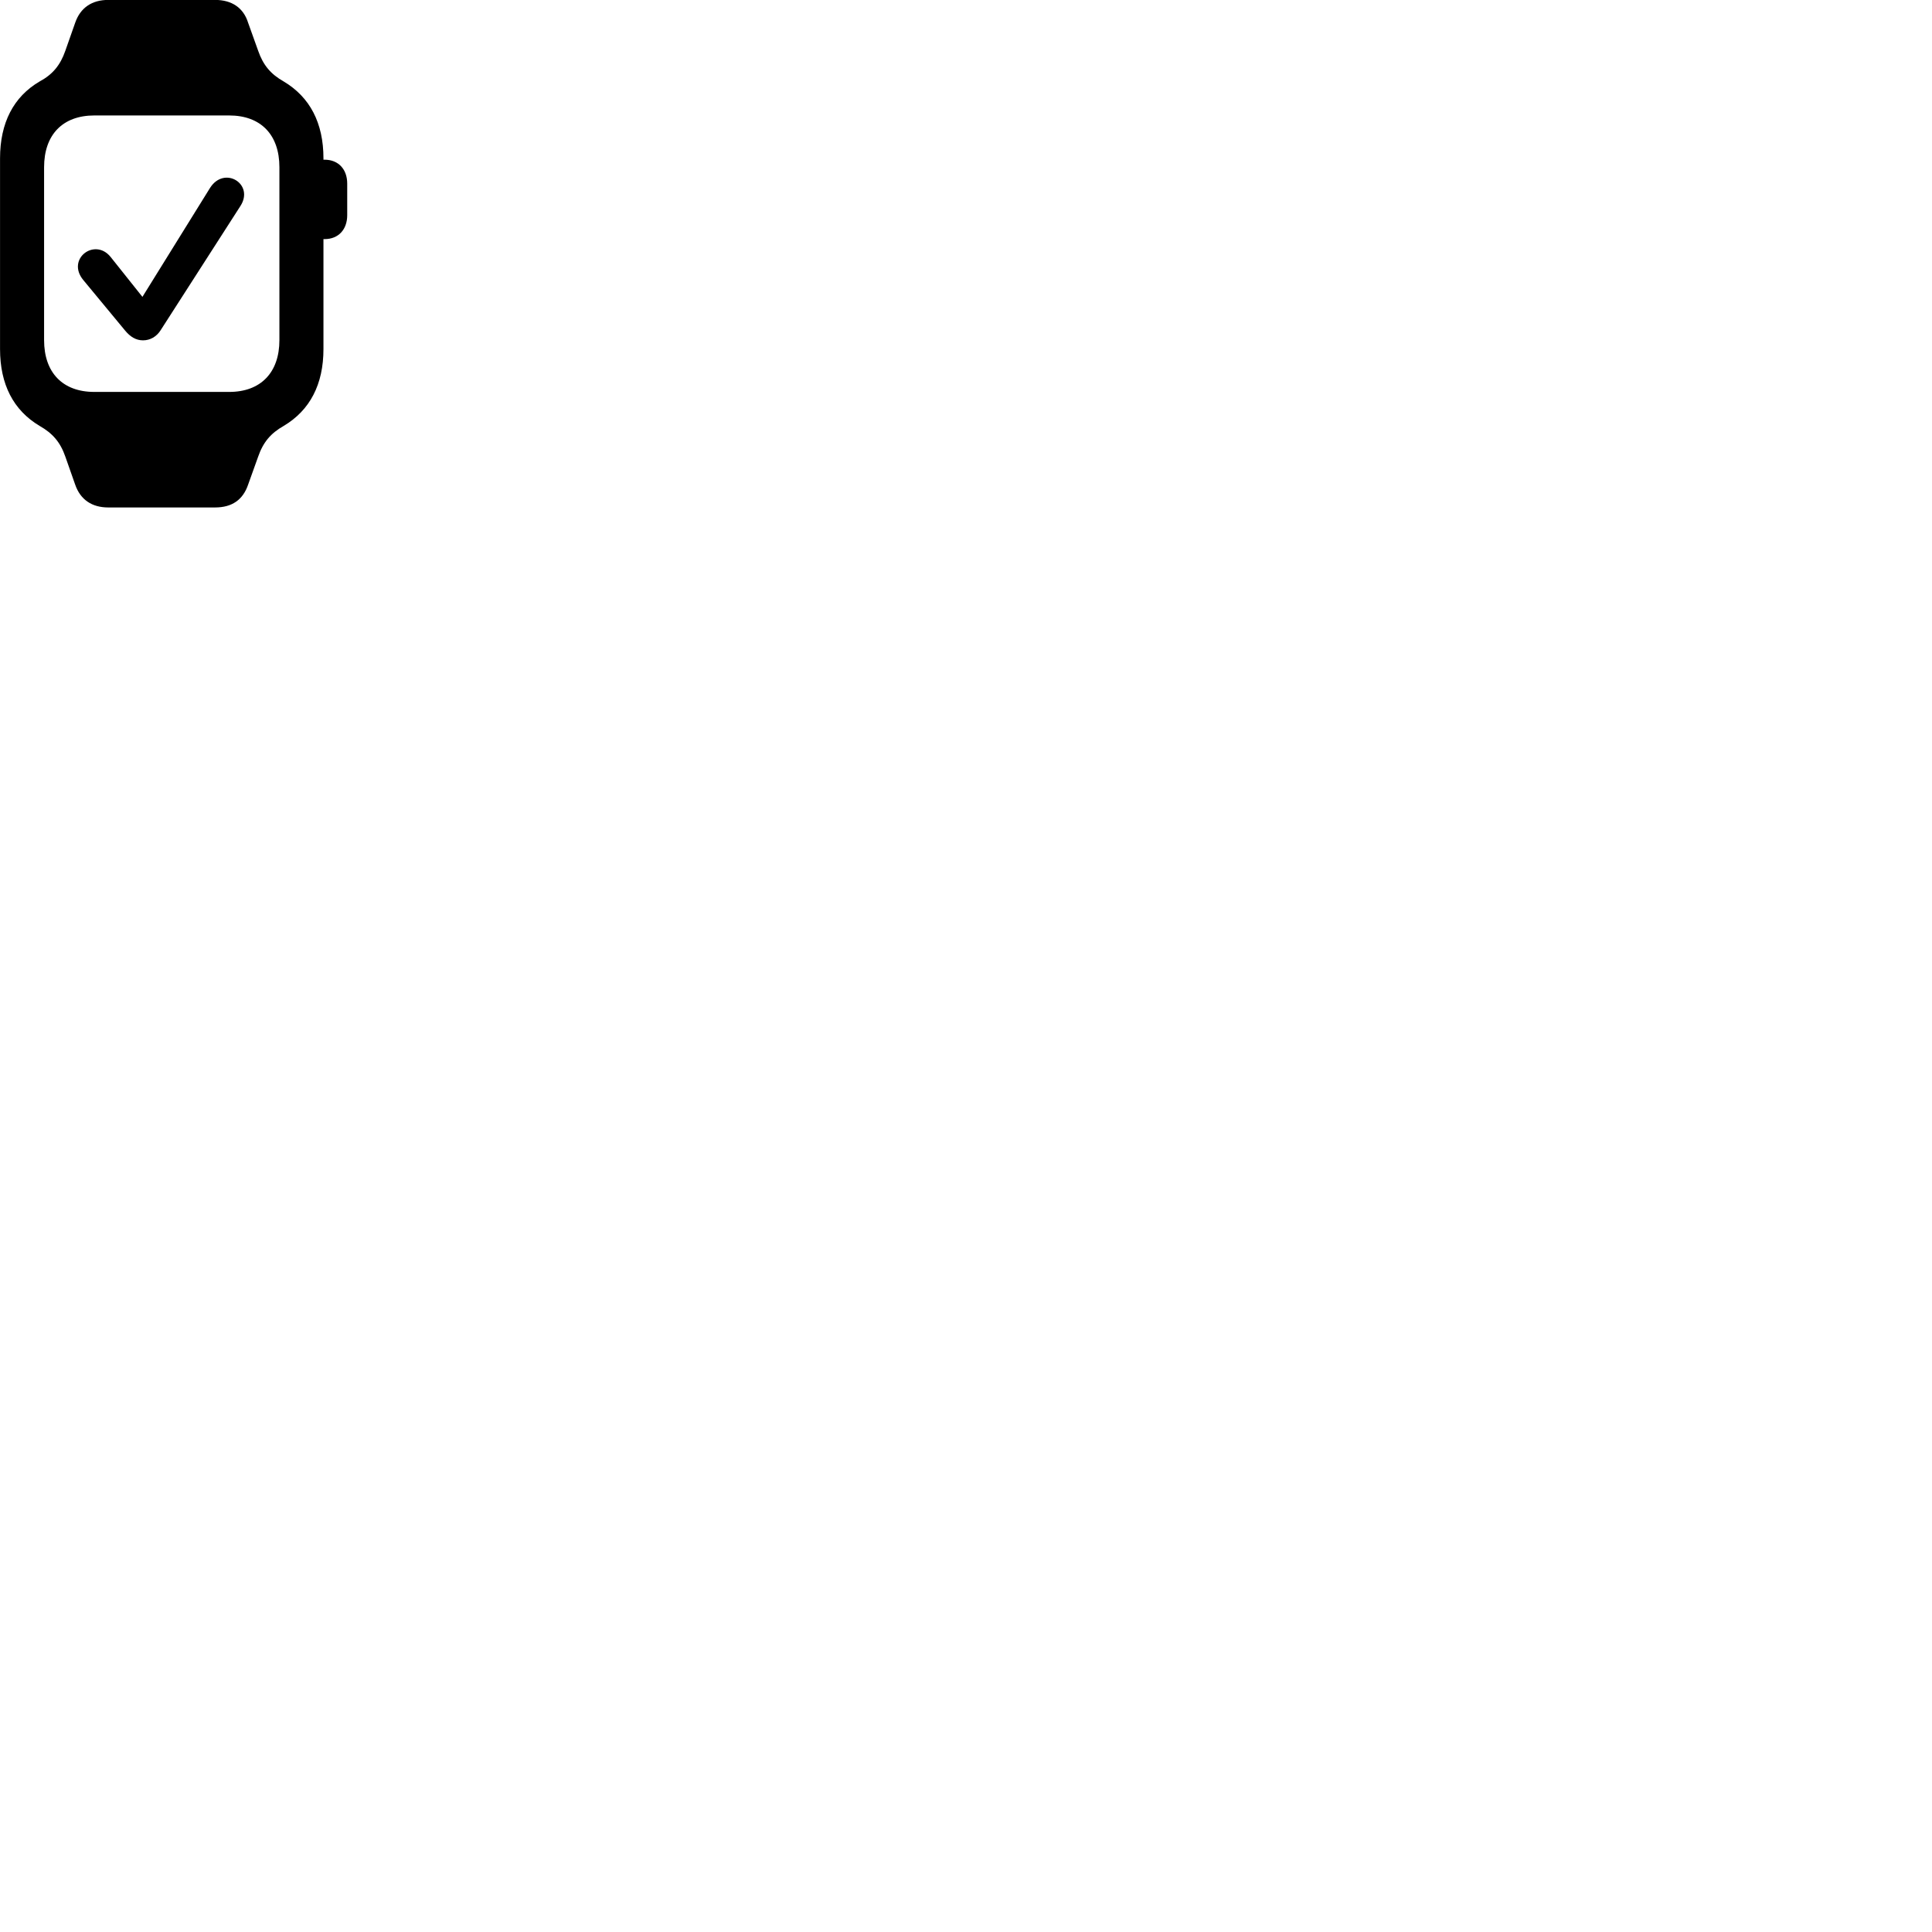 
        <svg xmlns="http://www.w3.org/2000/svg" viewBox="0 0 100 100">
            <path d="M0.002 18.066C0.002 19.896 0.692 21.236 2.052 22.046C2.722 22.426 3.122 22.886 3.382 23.636L3.892 25.086C4.162 25.866 4.762 26.266 5.602 26.266H11.132C12.002 26.266 12.572 25.876 12.842 25.086L13.362 23.636C13.622 22.886 14.012 22.426 14.682 22.046C16.042 21.236 16.742 19.896 16.742 18.066V12.376H16.802C17.512 12.376 17.972 11.886 17.972 11.136V9.506C17.972 8.756 17.512 8.266 16.802 8.266H16.742V8.196C16.742 6.366 16.042 5.026 14.682 4.216C14.012 3.836 13.622 3.376 13.362 2.626L12.842 1.176C12.602 0.406 12.002 -0.004 11.132 -0.004H5.602C4.762 -0.004 4.162 0.396 3.892 1.176L3.382 2.626C3.122 3.376 2.722 3.856 2.052 4.216C0.702 5.006 0.002 6.356 0.002 8.196ZM2.282 17.606V8.656C2.282 6.976 3.242 5.976 4.882 5.976H11.862C13.502 5.976 14.462 6.976 14.462 8.656V17.606C14.462 19.276 13.502 20.286 11.862 20.286H4.882C3.242 20.286 2.282 19.286 2.282 17.606ZM7.402 17.616C7.772 17.616 8.102 17.426 8.312 17.096L12.442 10.666C13.182 9.526 11.612 8.556 10.872 9.726L7.372 15.366L5.722 13.296C4.902 12.286 3.412 13.406 4.312 14.496L6.472 17.106C6.742 17.436 7.042 17.616 7.402 17.616Z" />
        </svg>
    
